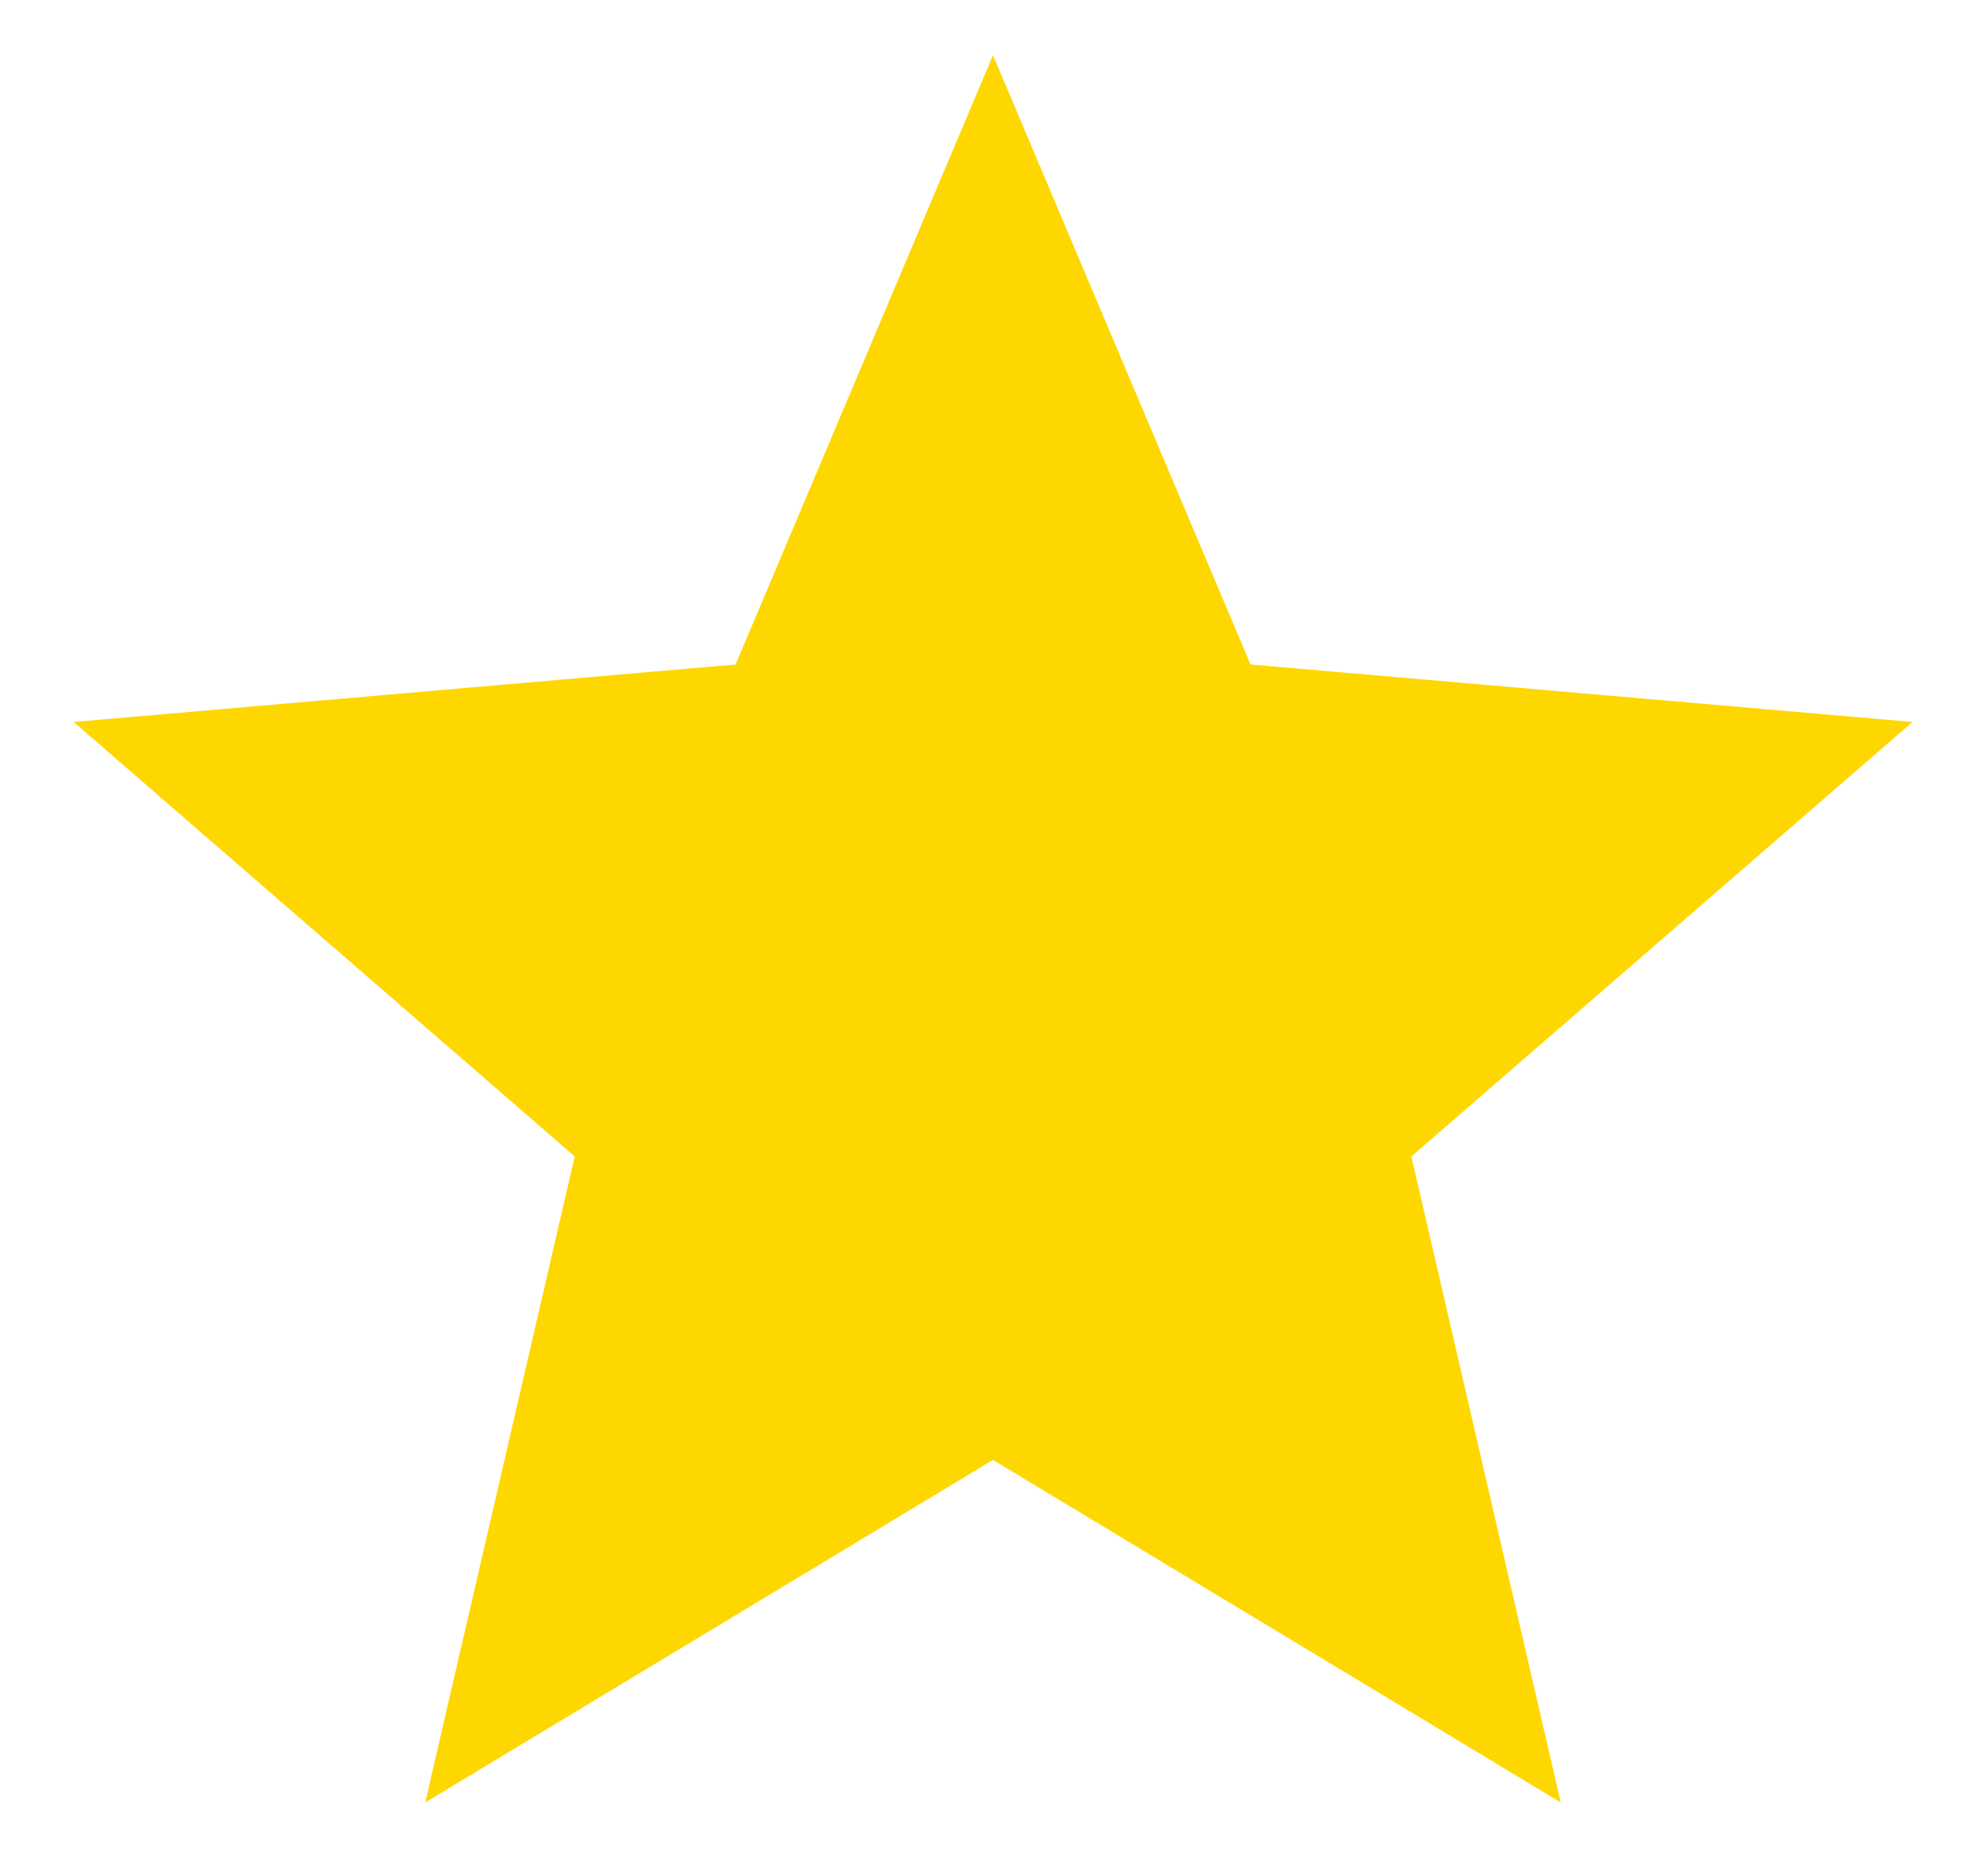 <svg width="18" height="17" viewBox="0 0 18 17" fill="none" xmlns="http://www.w3.org/2000/svg">
<path d="M3.854 16.333L5.209 10.479L0.667 6.542L6.667 6.021L9 0.5L11.334 6.021L17.334 6.542L12.792 10.479L14.146 16.333L9 13.229L3.854 16.333Z" fill="#FFD700"/>
</svg>
